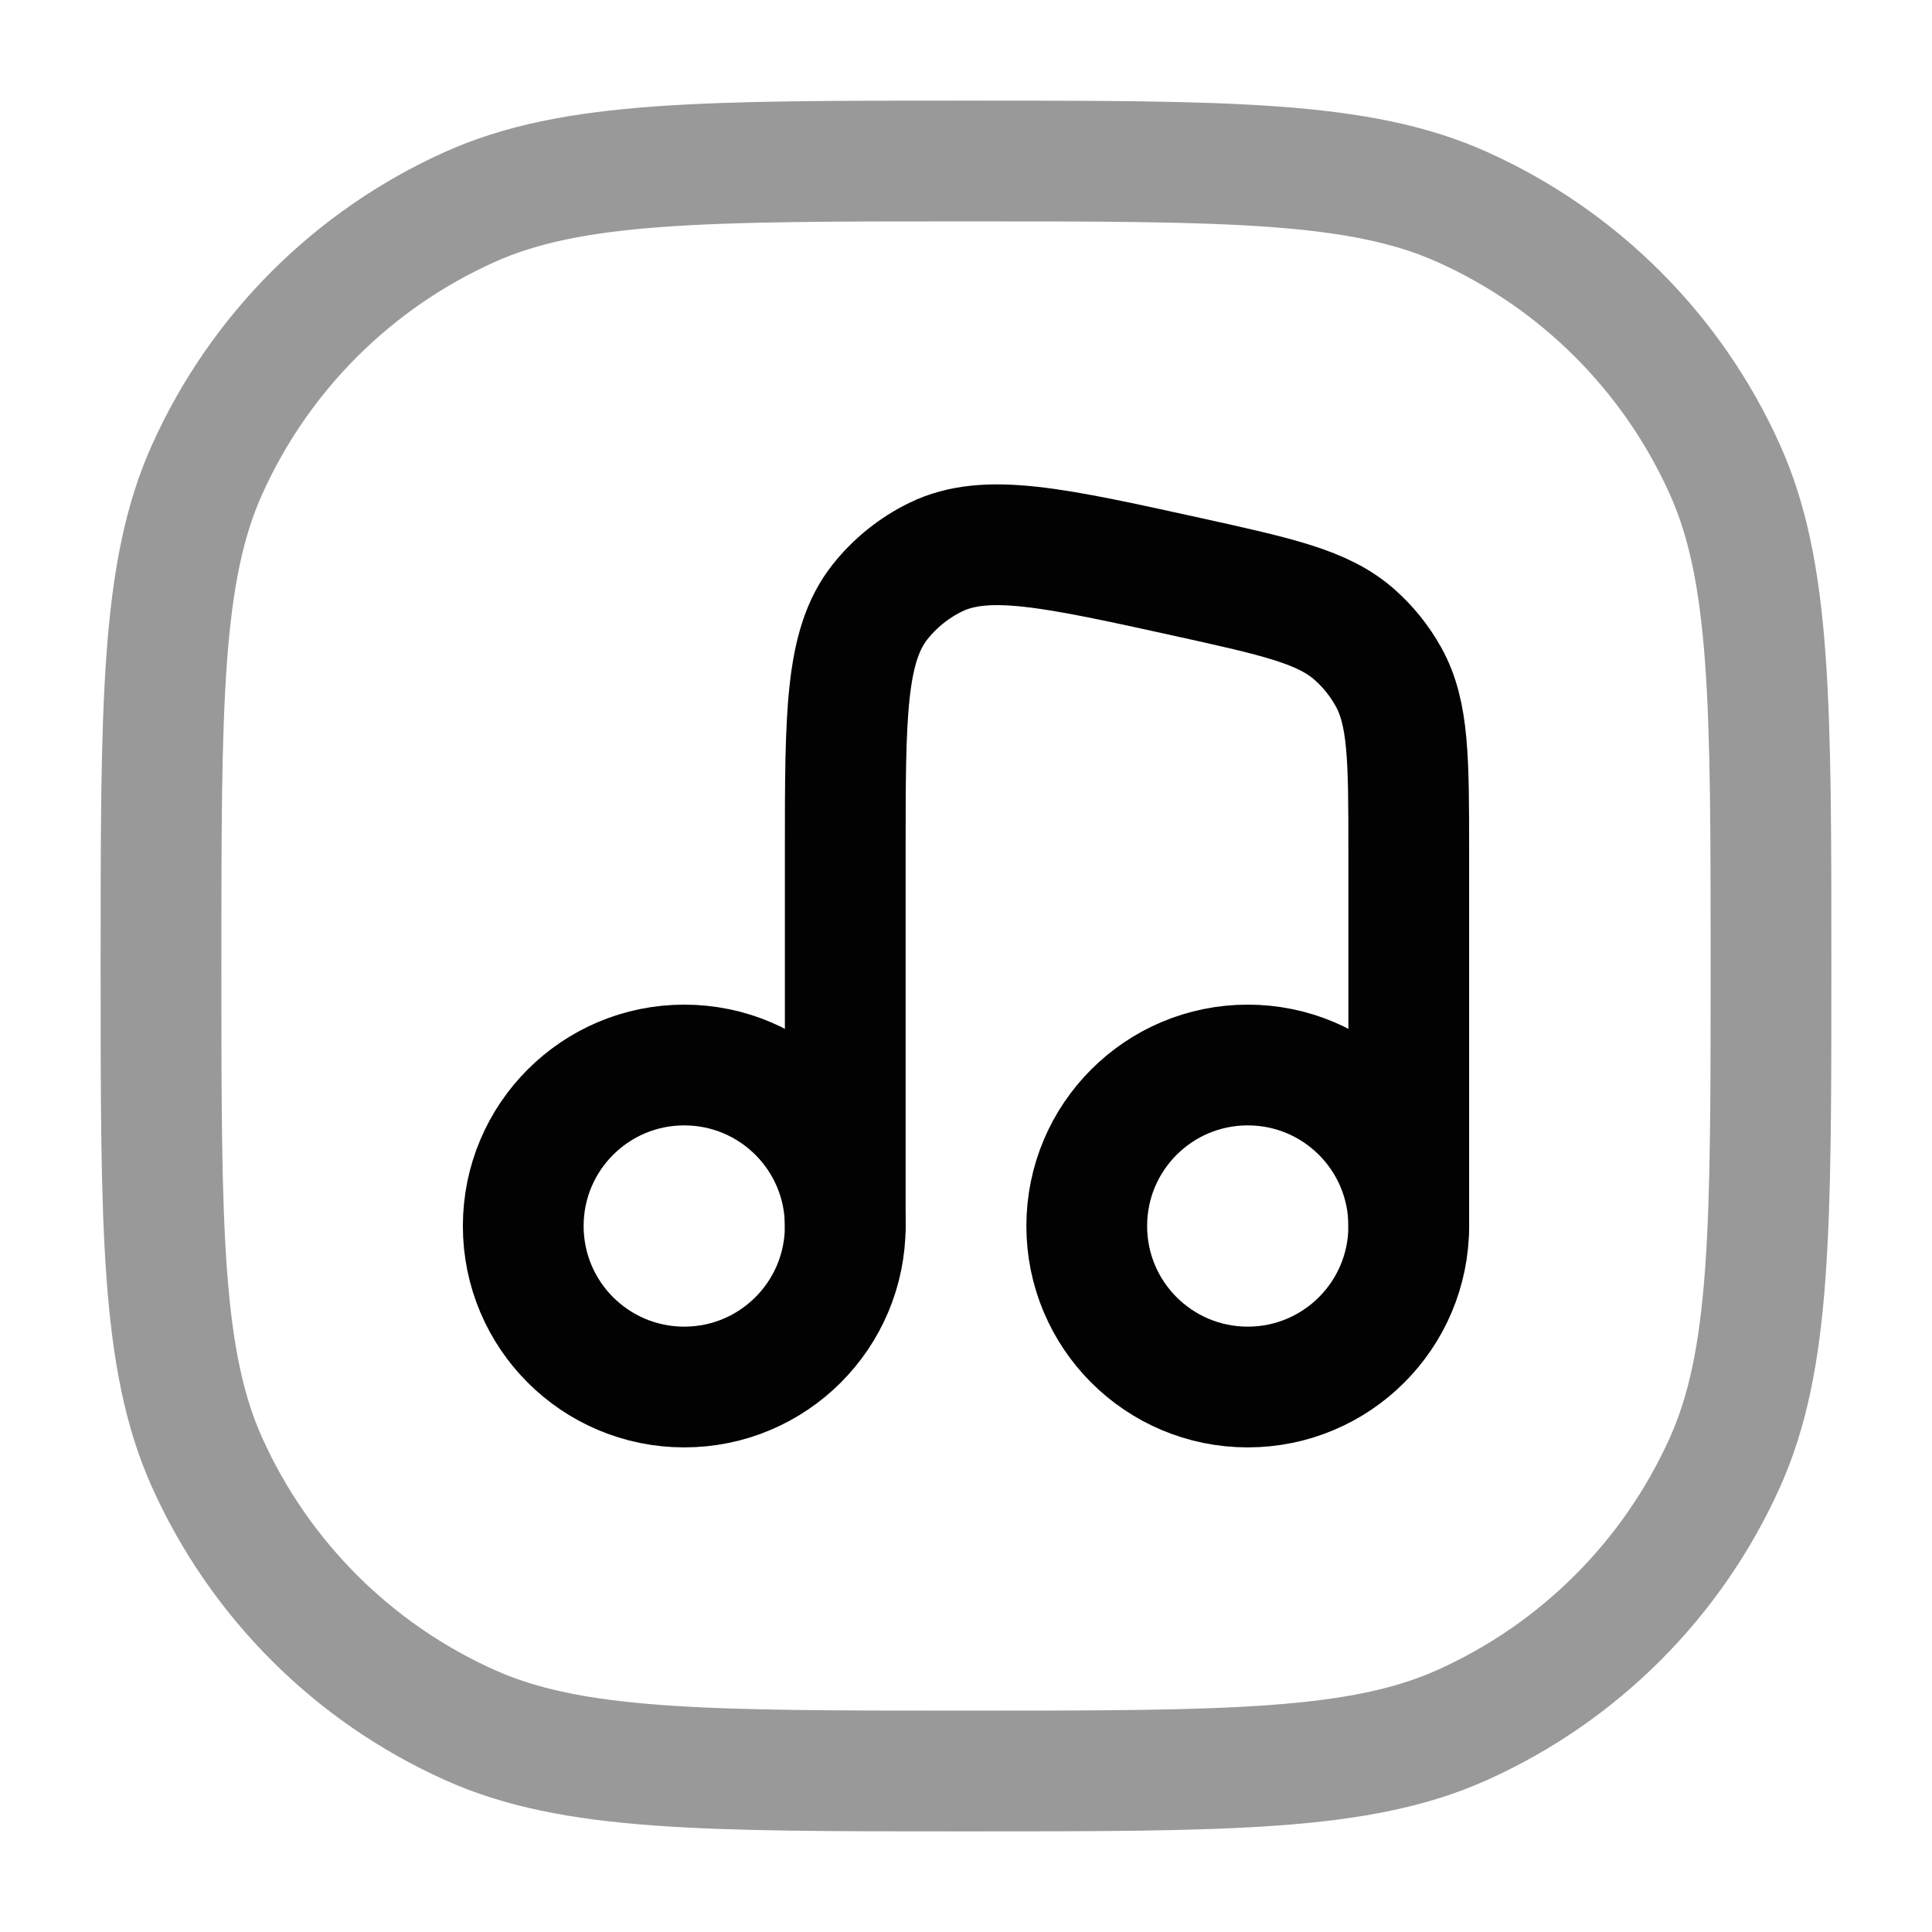 <svg width="24" height="24" viewBox="0 0 24 24" fill="none" xmlns="http://www.w3.org/2000/svg">
<path opacity="0.4" d="M2 12C2 8.736 2 7.105 2.573 5.832C3.224 4.384 4.384 3.224 5.832 2.573C7.105 2 8.736 2 12 2C15.264 2 16.895 2 18.168 2.573C19.616 3.224 20.776 4.384 21.427 5.832C22 7.105 22 8.736 22 12C22 15.264 22 16.895 21.427 18.168C20.776 19.616 19.616 20.776 18.168 21.427C16.895 22 15.264 22 12 22C8.736 22 7.105 22 5.832 21.427C4.384 20.776 3.224 19.616 2.573 18.168C2 16.895 2 15.264 2 12Z" stroke="#020203" stroke-width="1.5"/>
<path d="M6.5 15.23C6.5 16.335 7.395 17.23 8.5 17.23C9.605 17.23 10.5 16.335 10.5 15.23C10.5 14.125 9.605 13.23 8.5 13.23C7.395 13.23 6.5 14.125 6.5 15.23Z" stroke="#020203" stroke-width="1.5" stroke-linecap="round"/>
<path d="M13.5 15.23C13.5 16.335 14.395 17.23 15.5 17.23C16.605 17.23 17.5 16.335 17.5 15.23C17.5 14.125 16.605 13.23 15.5 13.23C14.395 13.23 13.5 14.125 13.5 15.23Z" stroke="#020203" stroke-width="1.5" stroke-linecap="round"/>
<path d="M10.5 15.23V10.585C10.5 8.877 10.5 8.022 10.933 7.476C11.119 7.242 11.355 7.052 11.624 6.921C12.25 6.616 13.085 6.8 14.753 7.167C15.876 7.415 16.437 7.539 16.826 7.883C16.995 8.032 17.138 8.21 17.248 8.408C17.5 8.861 17.5 9.436 17.5 10.585V15.248" stroke="#020203" stroke-width="1.5" stroke-linecap="round"/>
</svg>
